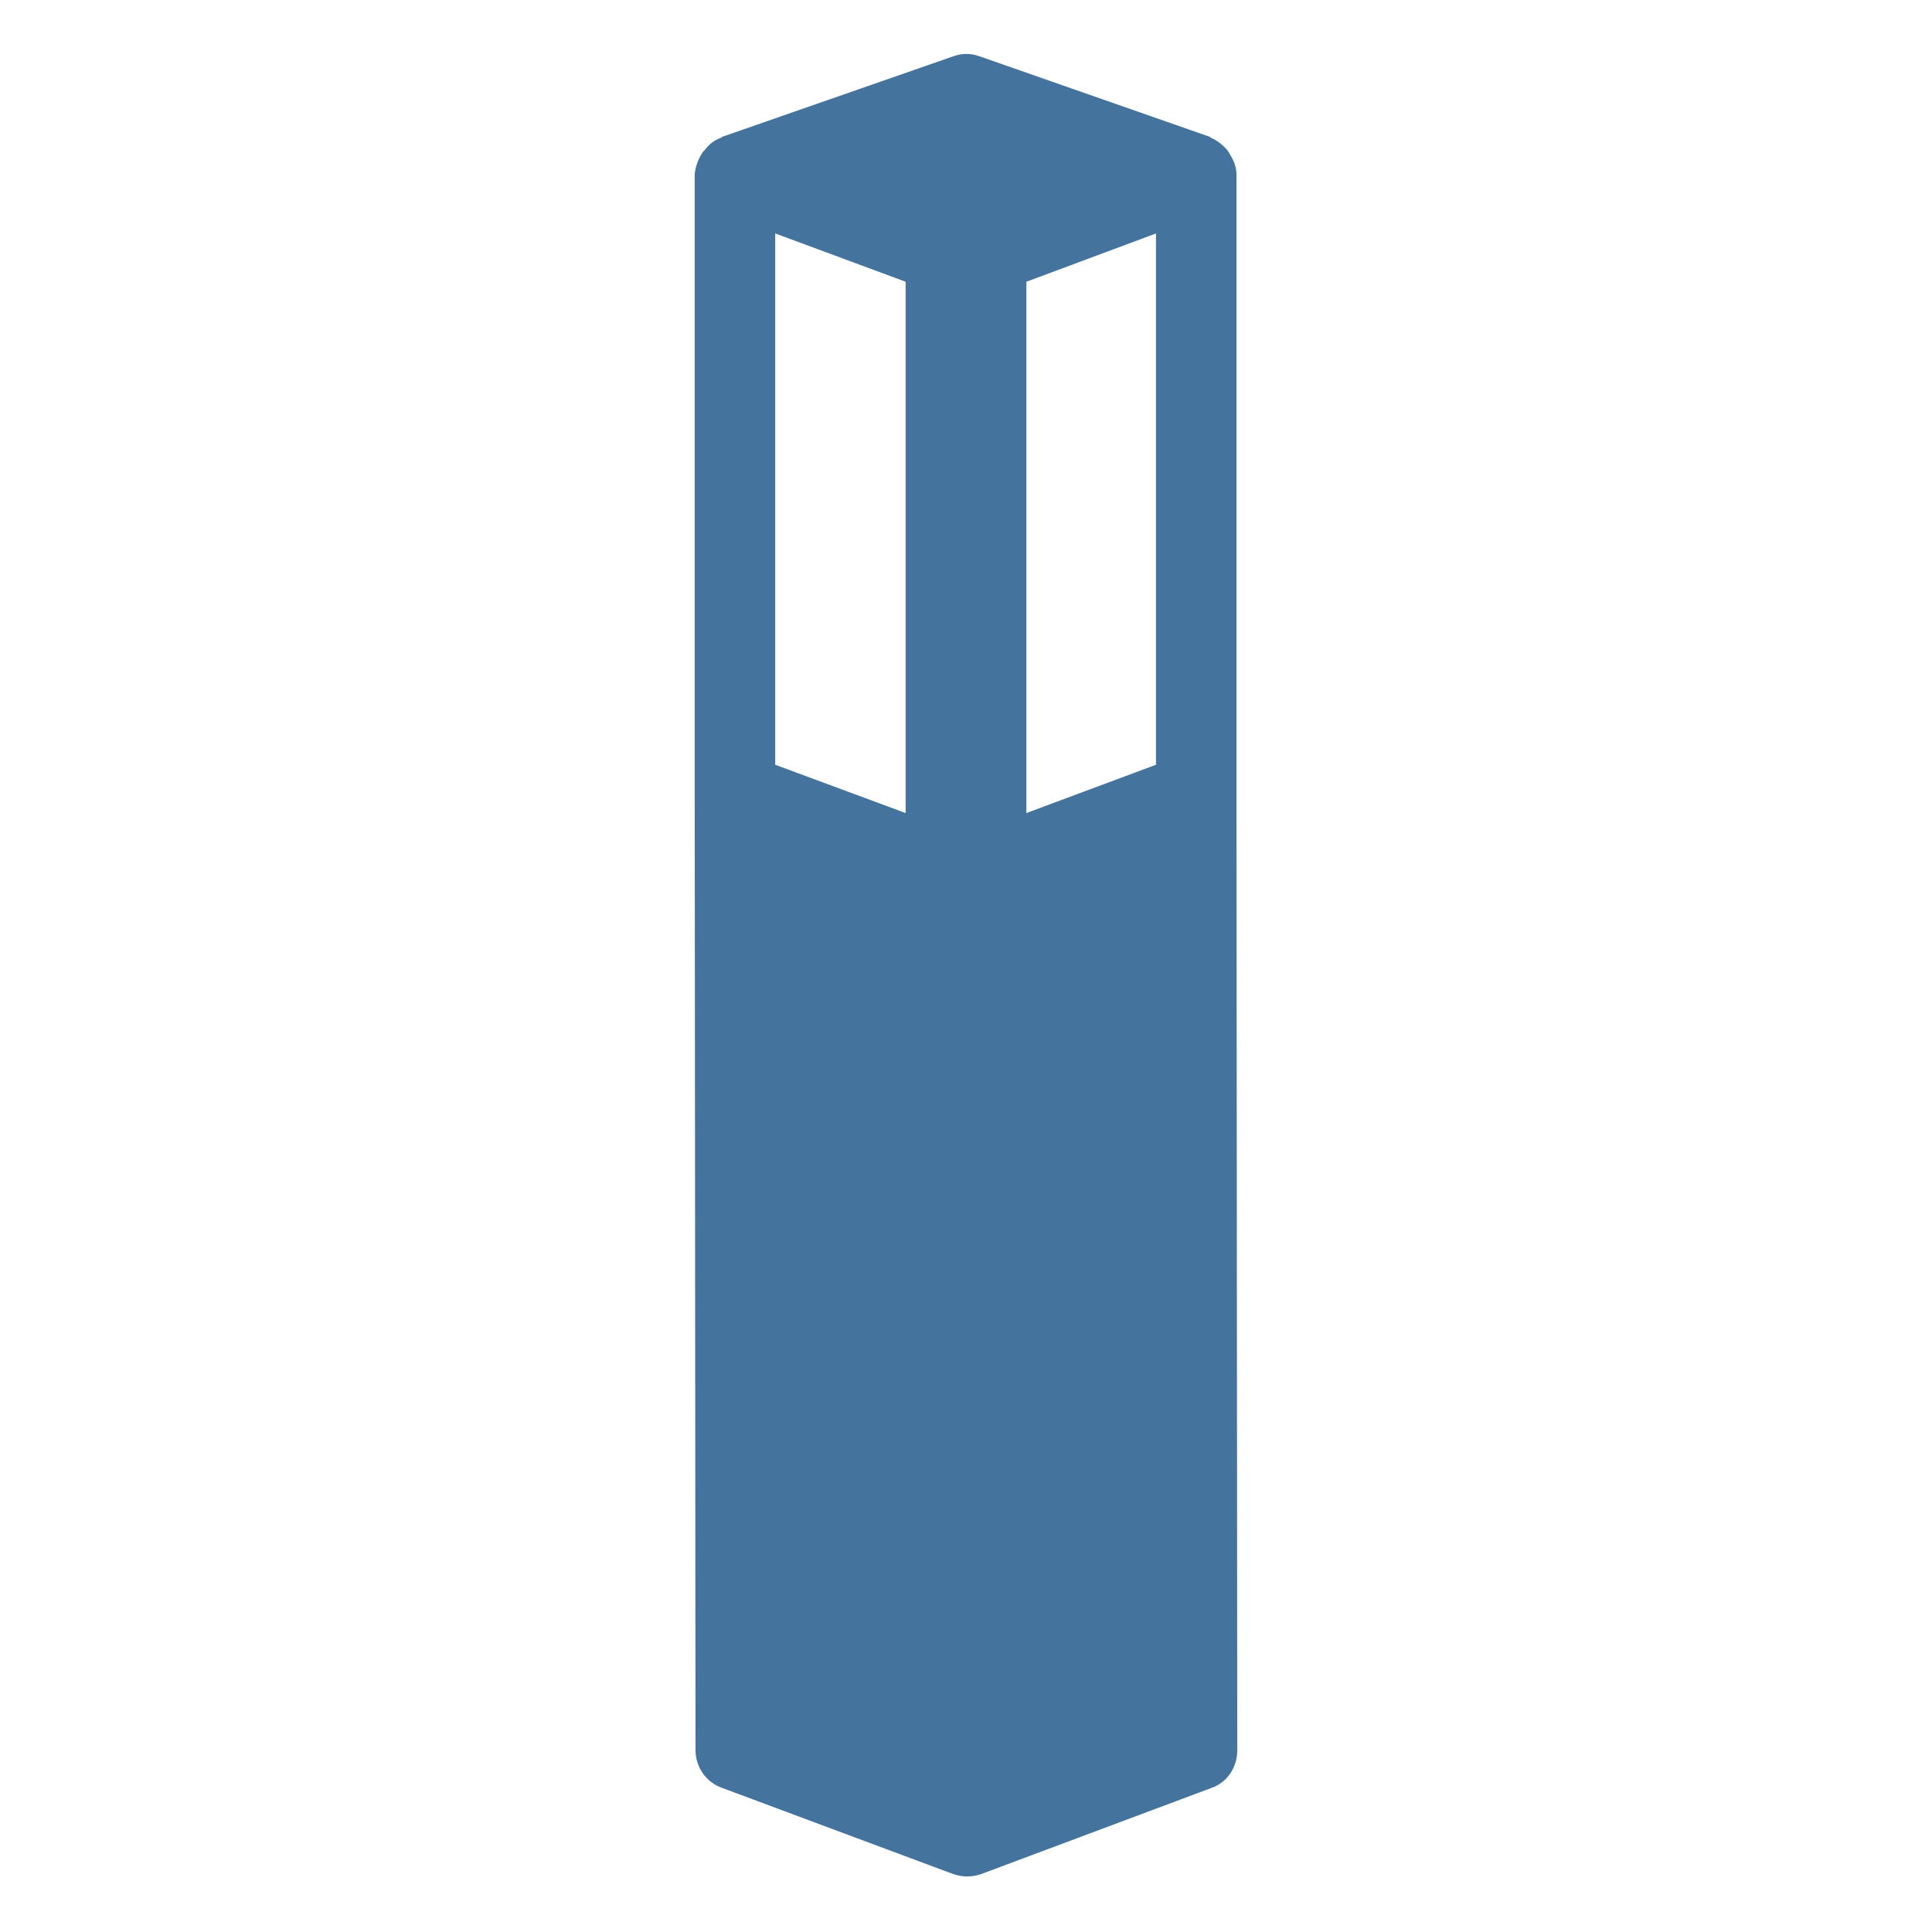<svg viewBox="0 0 24 24" fill="#44739e" xmlns="http://www.w3.org/2000/svg"><title>hue:pillar-impress</title><desc>Source: https://github.com/arallsopp/hass-hue-icons</desc><path d="M15.36,9.85V2.18c0,0,0,0,0,0c0,0,0,0,0,0c0,0,0-0.01,0-0.01c0-0.09-0.03-0.17-0.08-0.25c-0.01-0.02-0.02-0.03-0.03-0.05 c-0.06-0.07-0.12-0.12-0.21-0.16c0,0-0.01-0.01-0.01-0.01l-2.86-1c-0.11-0.04-0.22-0.04-0.33,0l-2.87,1c0,0-0.01,0.01-0.01,0.01 C8.87,1.74,8.8,1.8,8.75,1.87C8.73,1.88,8.73,1.9,8.71,1.92C8.67,1.99,8.64,2.07,8.63,2.16c0,0,0,0.01,0,0.01c0,0,0,0,0,0 c0,0,0,0,0,0v7.67c0,0,0,0,0,0c0,0,0,0,0,0l0.01,11.9c0,0.21,0.13,0.4,0.33,0.47l2.87,1.07c0.06,0.02,0.12,0.03,0.17,0.03 c0.06,0,0.12-0.01,0.18-0.03l2.86-1.07c0.2-0.07,0.32-0.26,0.32-0.47L15.36,9.85z M14.36,9.5l-1.61,0.6V3.5l1.61-0.6V9.5z M11.25,3.5v6.6L9.63,9.5V2.9L11.25,3.5z"/></svg>